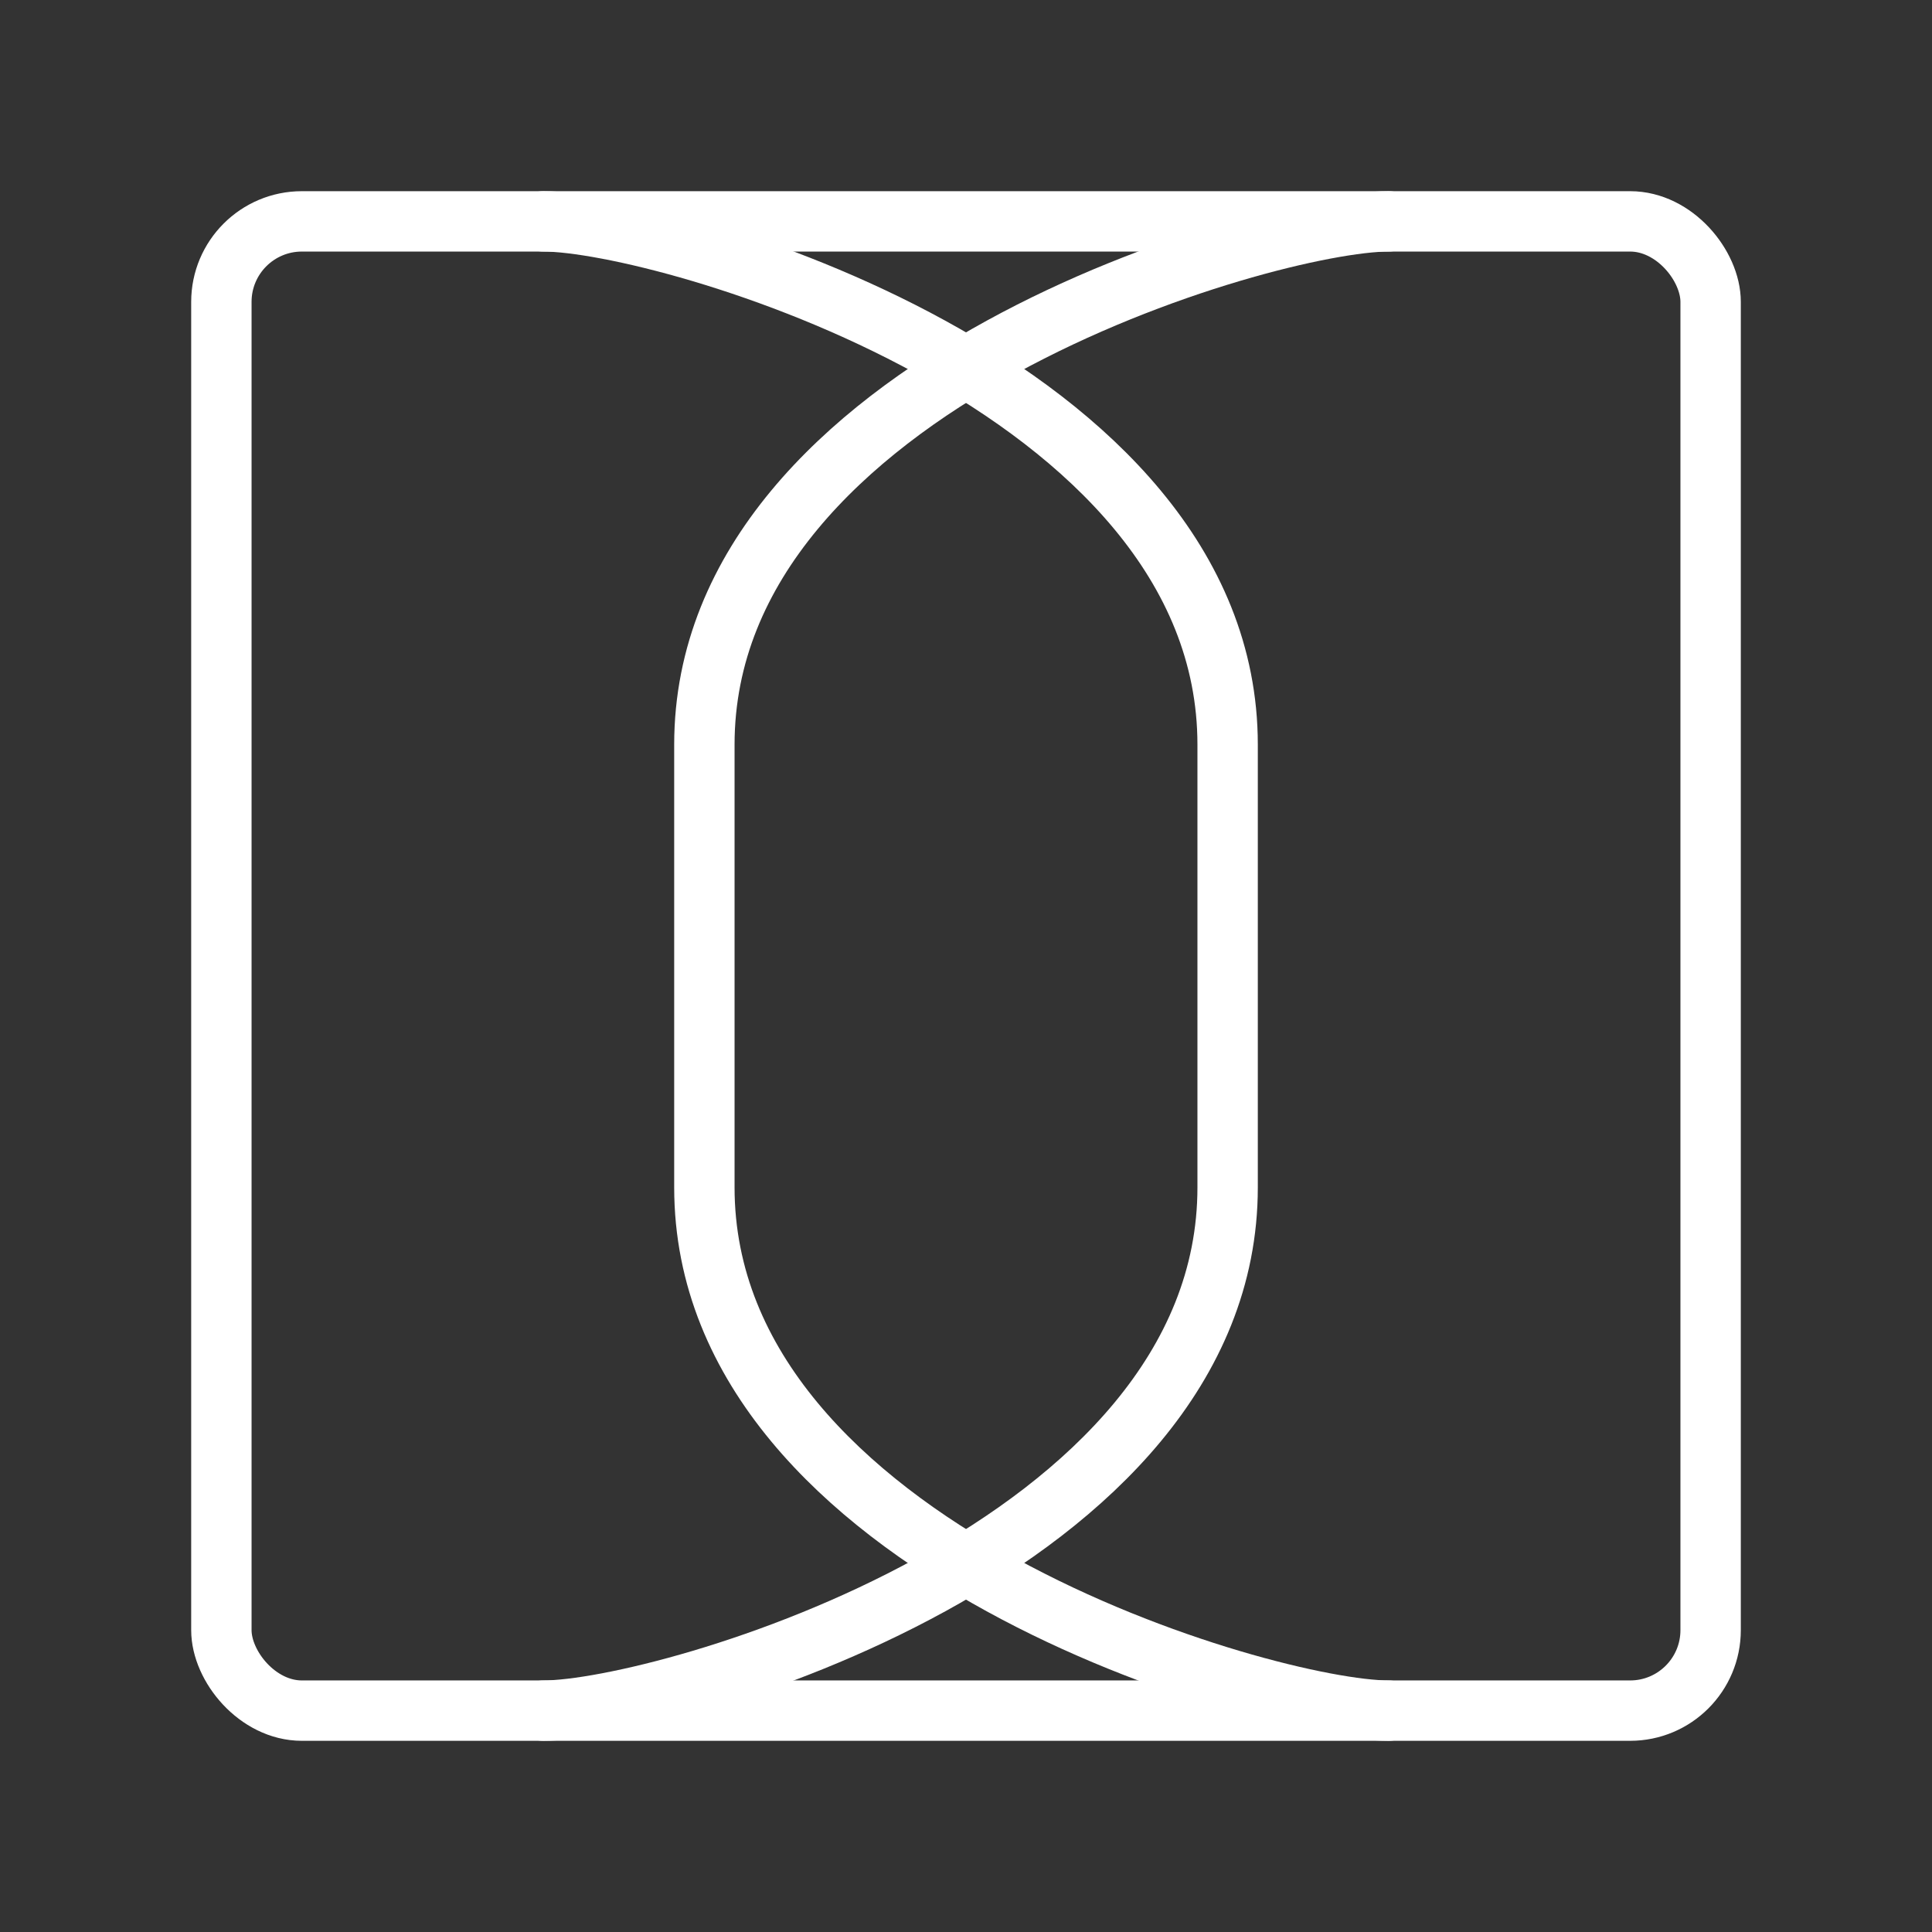 <ns0:svg xmlns:ns0="http://www.w3.org/2000/svg" id="a" viewBox="0 0 48 48" style="stroke-width:1.5px"><ns0:rect x="0" y="0" width="48" height="48" fill="#333333" stroke="none"/><ns0:defs style="stroke-width:1.5px"><ns0:style style="stroke-width:1.5px">.b{stroke-linejoin:round;}.b,.c{fill:none;stroke:#fff;stroke-linecap:round;}</ns0:style></ns0:defs><ns0:path class="c" d="M13.5,42.5c3,0,17-4,17-13M13.5,5.5c3,0,17,4,17,13v11" style="stroke-width:1.5px" /><ns0:path class="c" d="M34.5,42.5c-3,0-17-4-17-13M34.5,5.5c-3,0-17,4-17,13v11" style="stroke-width:1.5px" /><ns0:rect class="b" x="5.5" y="5.5" width="37" height="37" rx="2" ry="2" style="stroke-width:1.5px" /></ns0:svg>